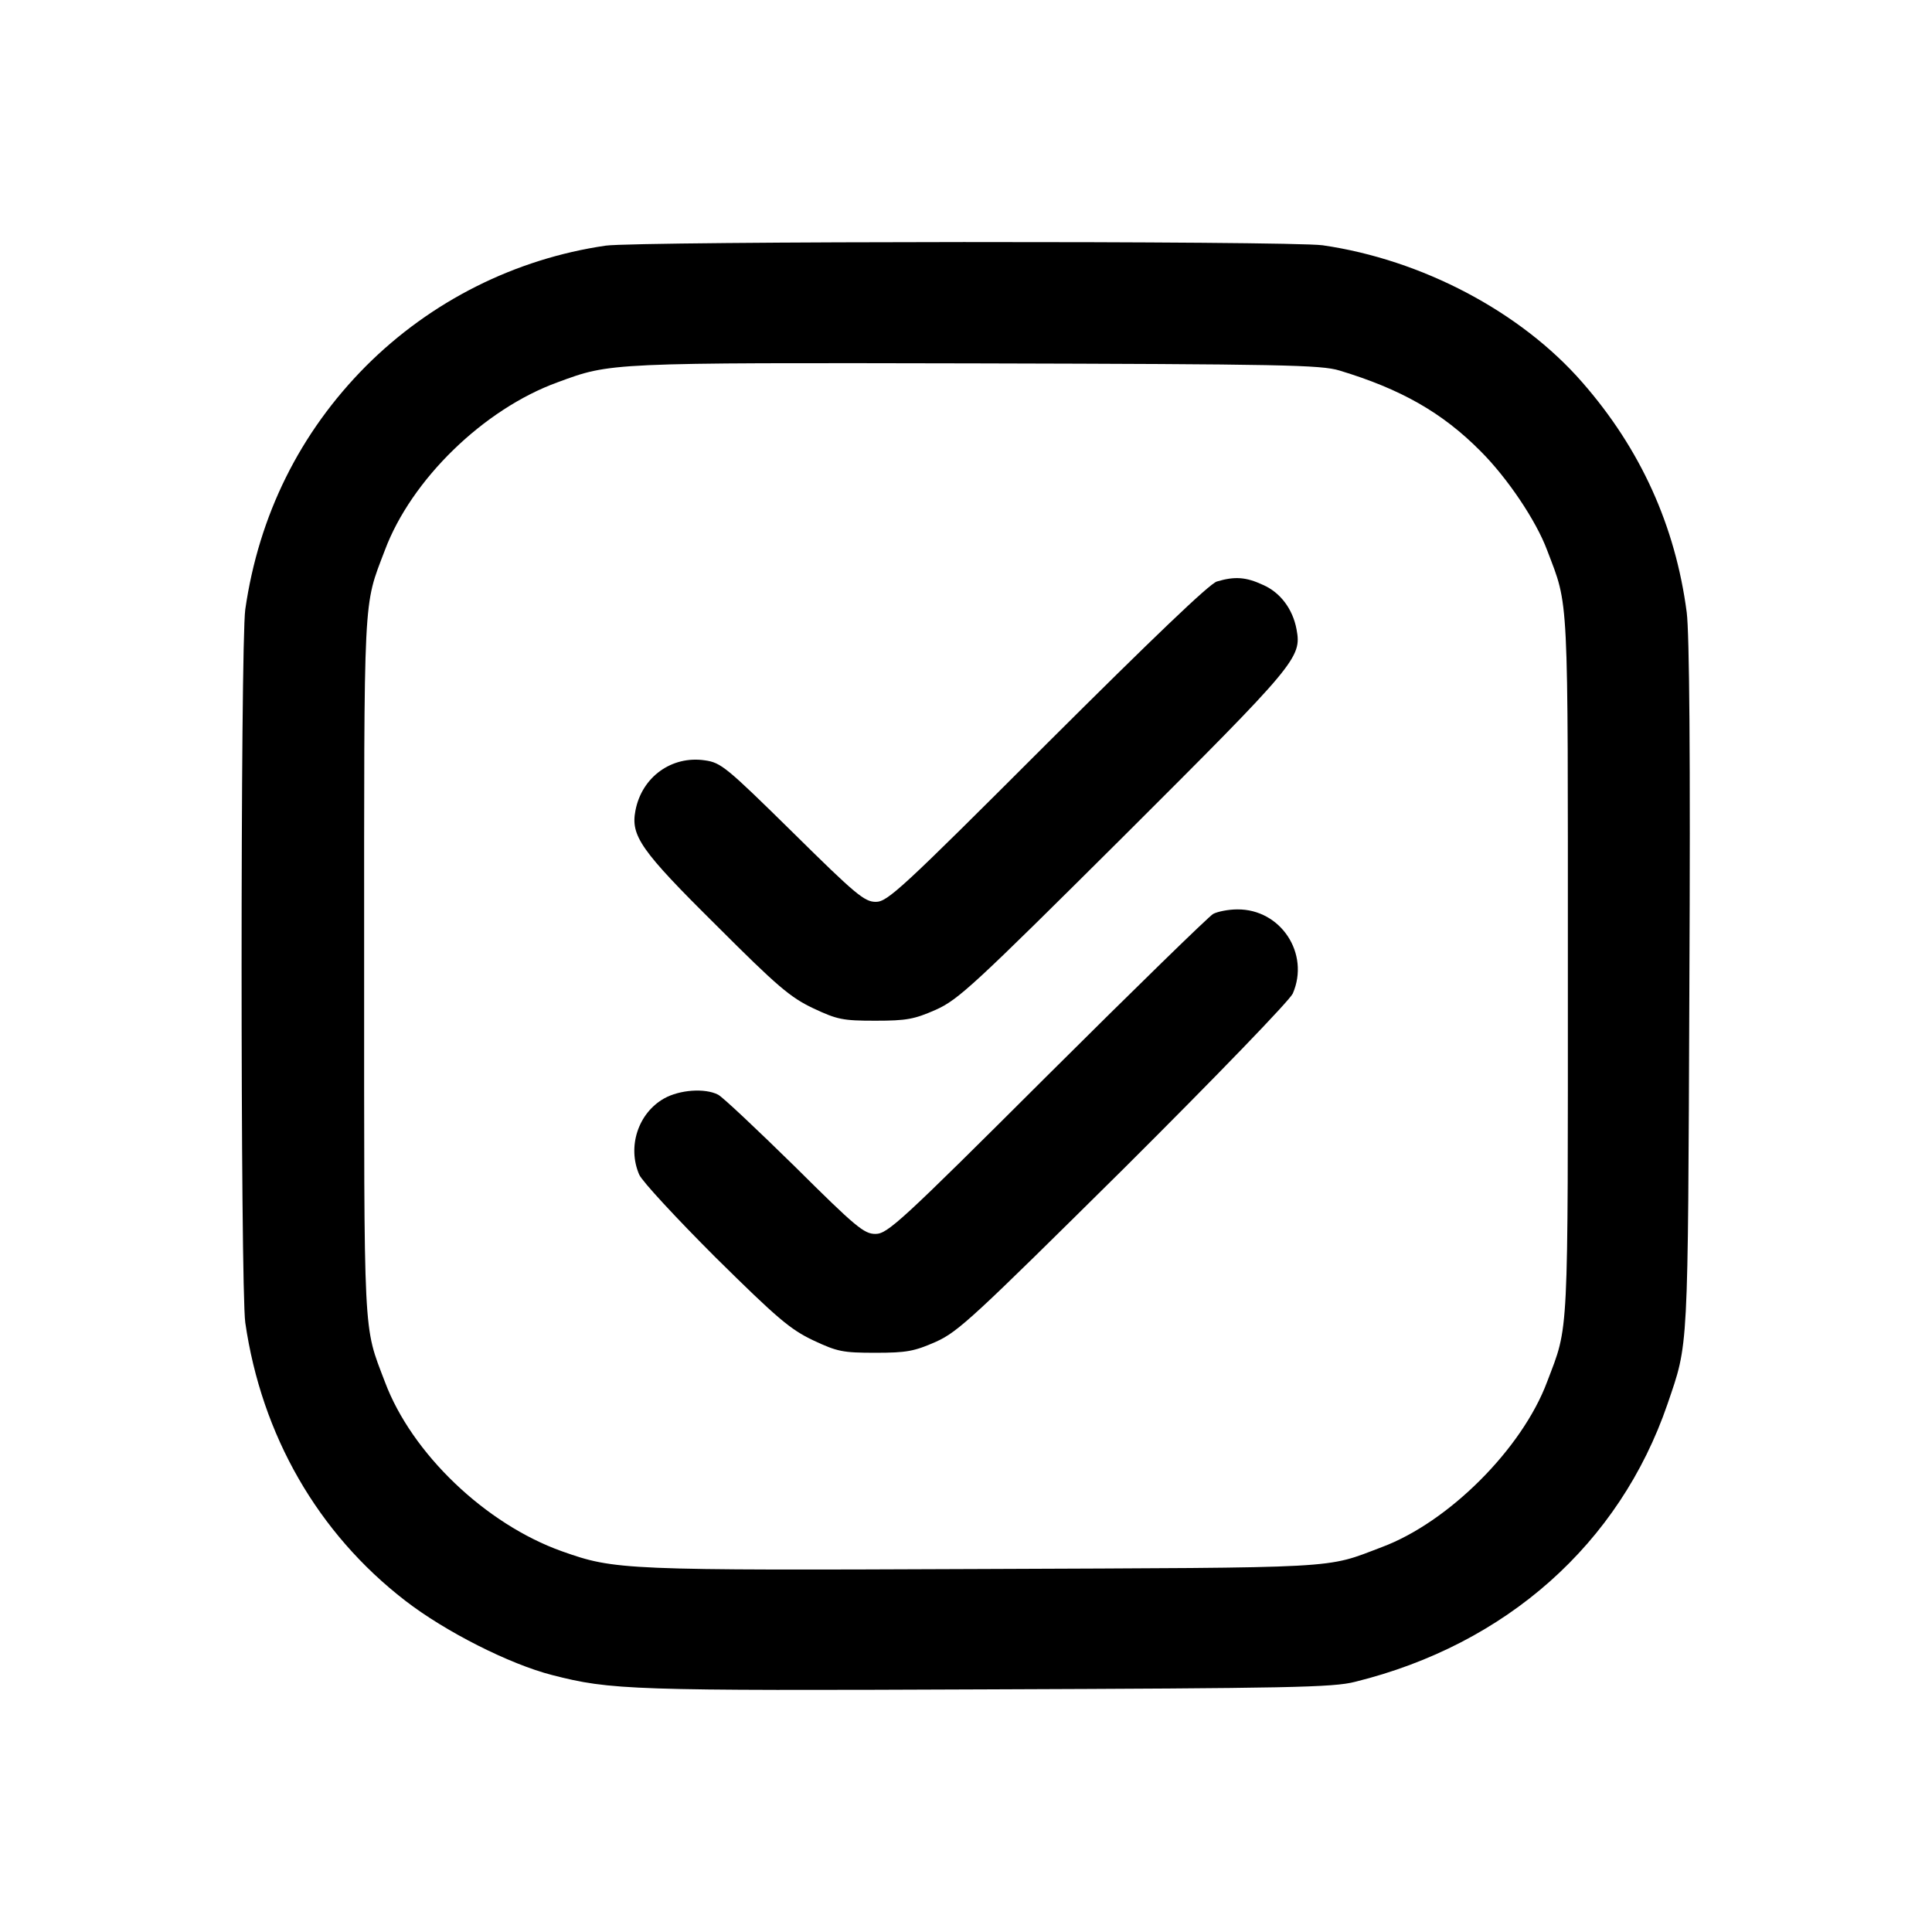 <?xml version="1.0" standalone="no"?>
<!DOCTYPE svg PUBLIC "-//W3C//DTD SVG 20010904//EN"
 "http://www.w3.org/TR/2001/REC-SVG-20010904/DTD/svg10.dtd">
<svg version="1.0" xmlns="http://www.w3.org/2000/svg"
 width="512pt" height="512pt" viewBox="0 0 512 512"
 preserveAspectRatio="xMidYMid meet">

<g transform="translate(0,512) scale(0.1,-0.1)"
fill="currentColor" stroke="none">
<path d="M1605 4469 c-240 -35 -463 -147 -635 -319 -175 -176 -284 -395 -320
-645 -13 -94 -13 -1796 0 -1890 43 -298 192 -558 424 -737 106 -82 276 -168
389 -197 156 -40 208 -42 1152 -38 801 3 918 5 976 20 401 99 701 366 828 736
56 165 54 123 58 1106 3 613 0 937 -7 992 -30 229 -122 433 -277 610 -163 187
-425 325 -688 363 -87 12 -1815 11 -1900 -1z m1945 -331 c162 -49 272 -111
374 -214 71 -71 147 -184 176 -262 58 -153 55 -98 55 -1102 0 -1004 3 -949
-55 -1102 -66 -177 -261 -372 -438 -438 -153 -58 -93 -54 -1057 -58 -955 -4
-975 -3 -1116 47 -202 72 -398 259 -469 449 -58 153 -55 98 -55 1102 0 1004
-3 949 55 1102 70 187 262 374 458 445 141 52 132 52 1107 50 815 -2 916 -4
965 -19z"/>
<path d="M3225 3579 c-19 -5 -172 -152 -450 -429 -387 -387 -423 -420 -454
-420 -30 0 -53 19 -220 184 -176 173 -190 185 -233 191 -88 13 -167 -44 -184
-133 -13 -67 14 -106 214 -304 162 -162 196 -191 257 -220 64 -30 78 -33 165
-33 83 0 103 4 160 29 60 27 100 64 498 460 458 457 472 473 458 548 -10 54
-43 98 -89 118 -45 21 -75 23 -122 9z"/>
<path d="M3215 2698 c-11 -6 -209 -199 -440 -429 -389 -388 -423 -419 -455
-419 -30 0 -51 17 -214 179 -100 98 -191 184 -203 190 -35 18 -102 13 -143
-10 -69 -39 -98 -128 -66 -202 8 -18 99 -116 202 -219 164 -162 198 -191 259
-220 64 -30 78 -33 165 -33 83 0 103 4 160 29 60 27 100 65 499 460 247 246
439 445 447 463 46 106 -32 224 -147 223 -24 0 -53 -6 -64 -12z"/>
</g>
</svg>
